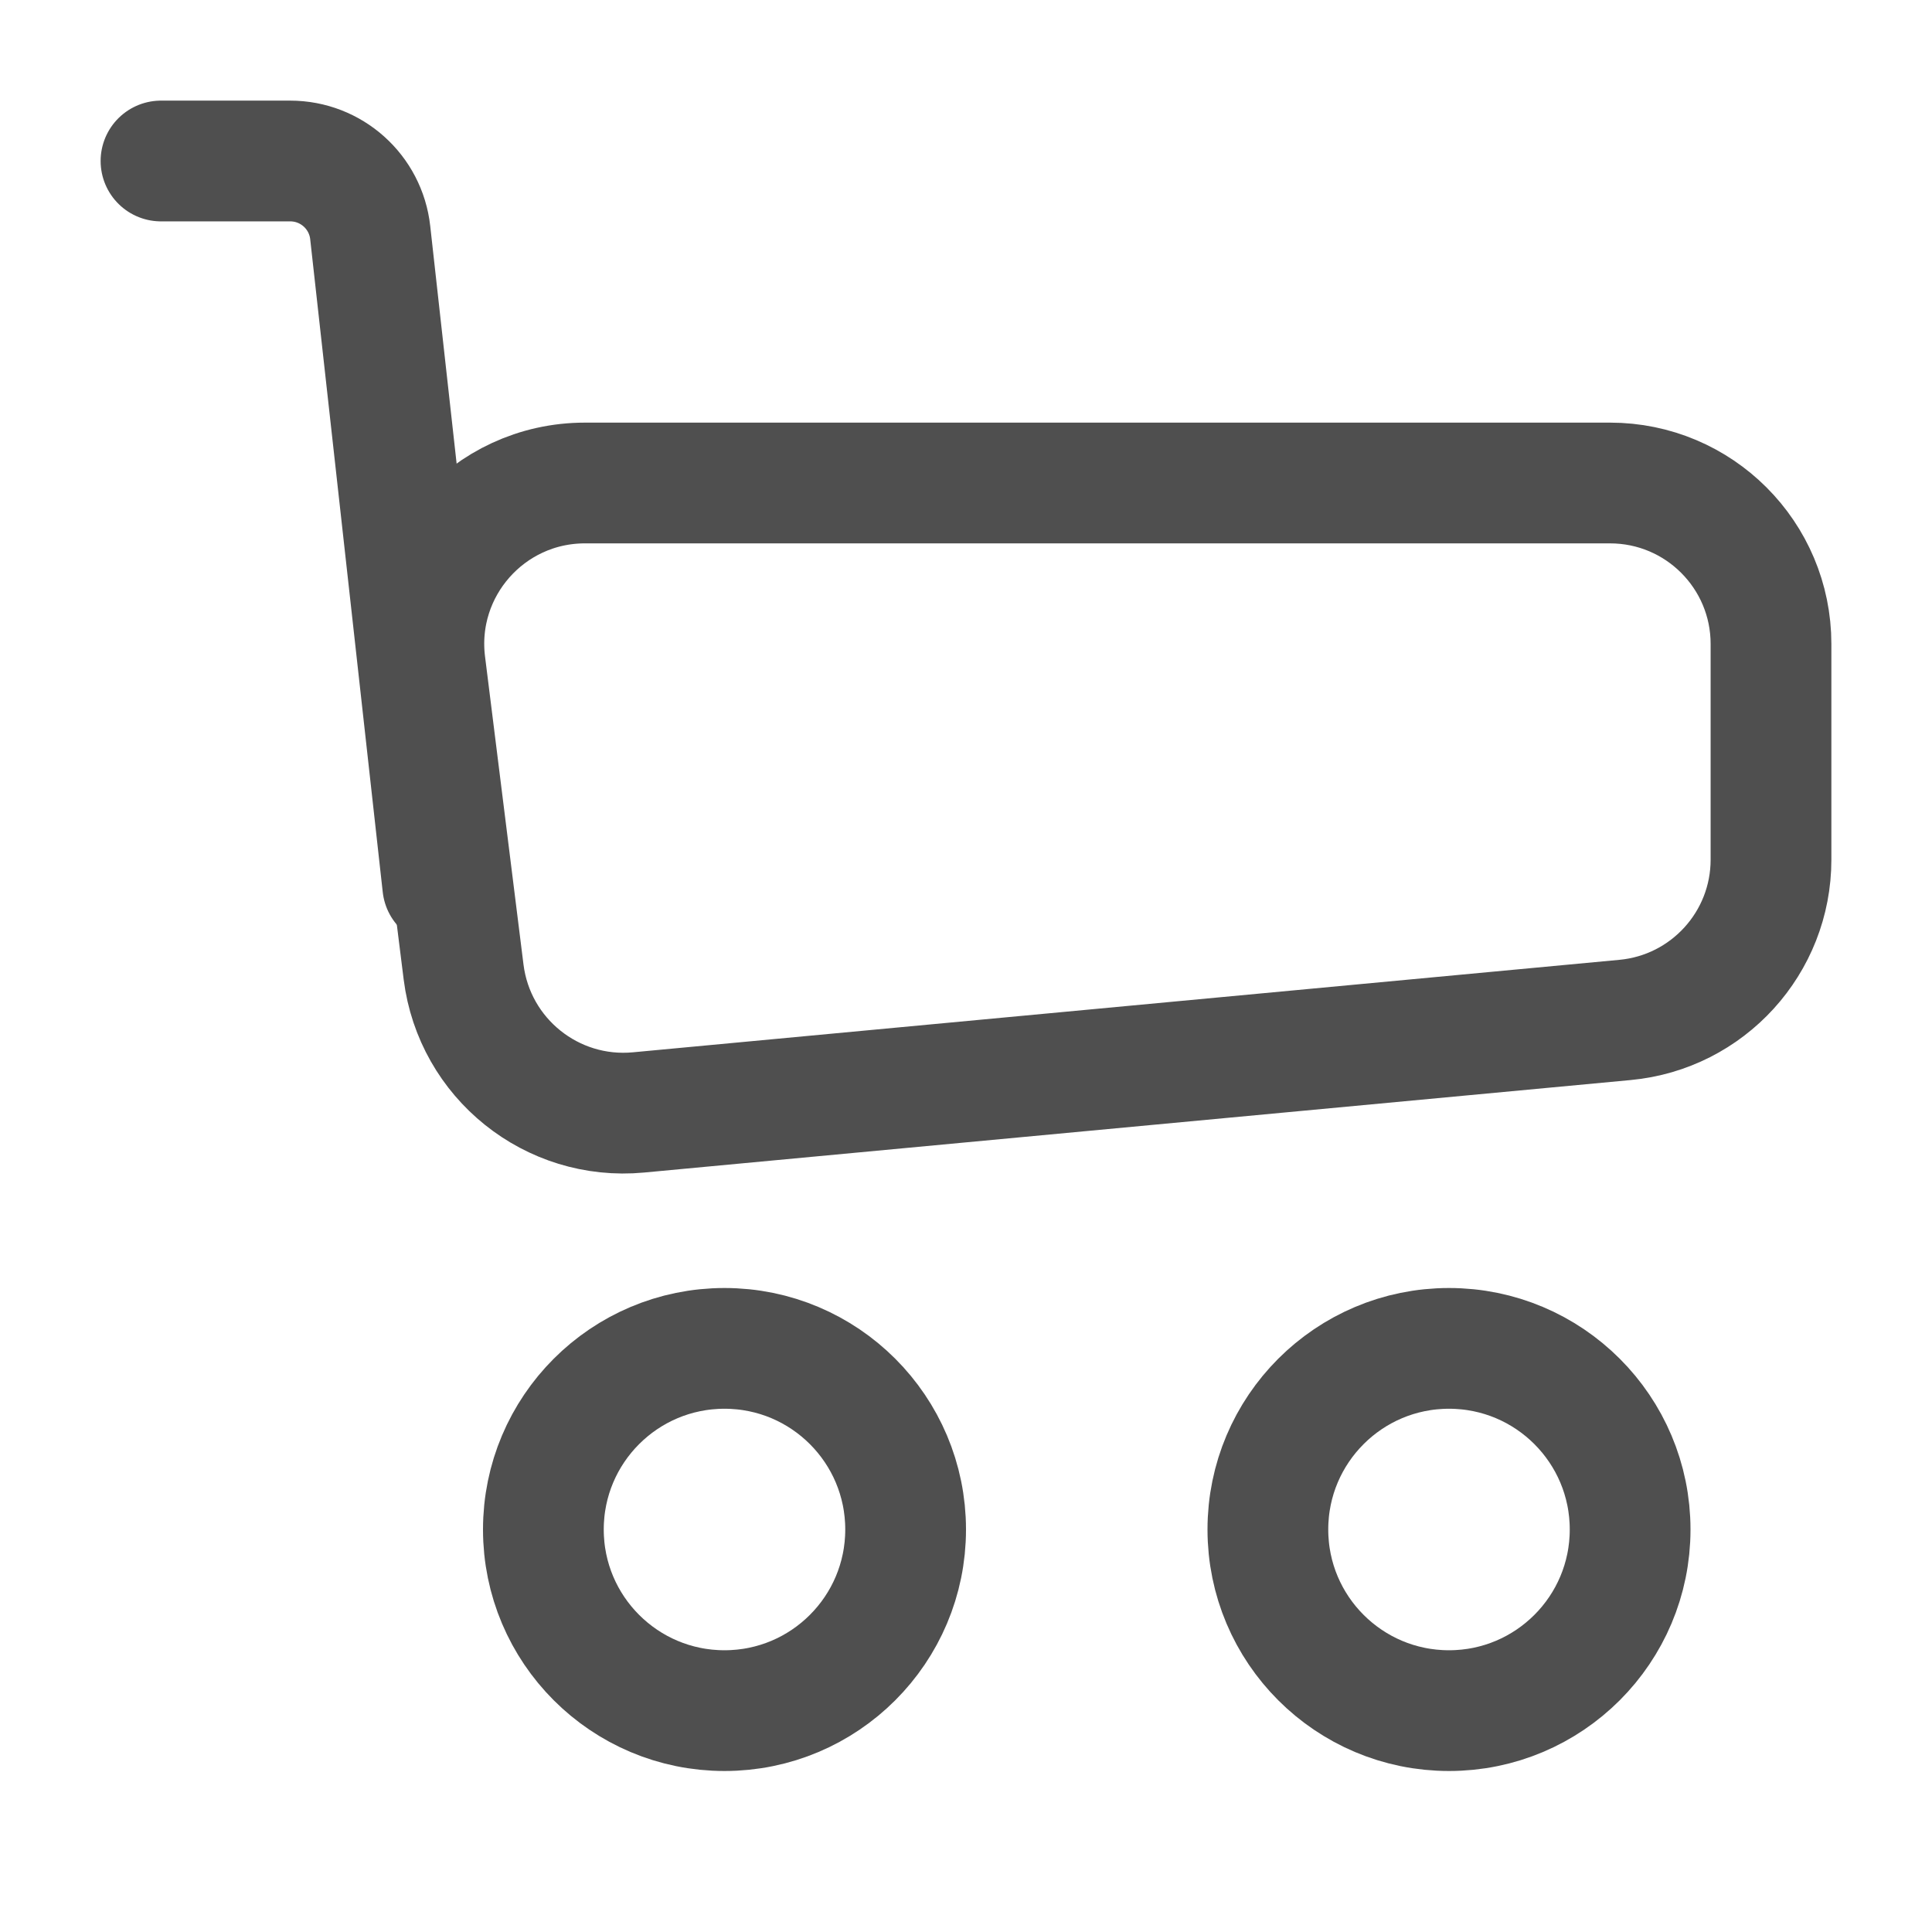 <svg width="24" height="24" viewBox="0 0 24 24" fill="none" xmlns="http://www.w3.org/2000/svg">
<path d="M5.281 8.248C5.132 7.054 6.063 6 7.266 6H20C21.105 6 22 6.895 22 8V10.679C22 11.711 21.214 12.574 20.187 12.67L7.931 13.819C6.855 13.92 5.894 13.148 5.759 12.076L5.281 8.248Z" stroke="#4F4F4F" stroke-width="1.5"/>
<path d="M5.5 11L4.599 2.89C4.543 2.383 4.115 2 3.605 2H2" stroke="#4F4F4F" stroke-width="1.5" stroke-linecap="round"/>
<circle cx="9" cy="19" r="2.25" stroke="#4F4F4F" stroke-width="1.5"/>
<circle cx="18" cy="19" r="2.25" stroke="#4F4F4F" stroke-width="1.5"/>
</svg>
